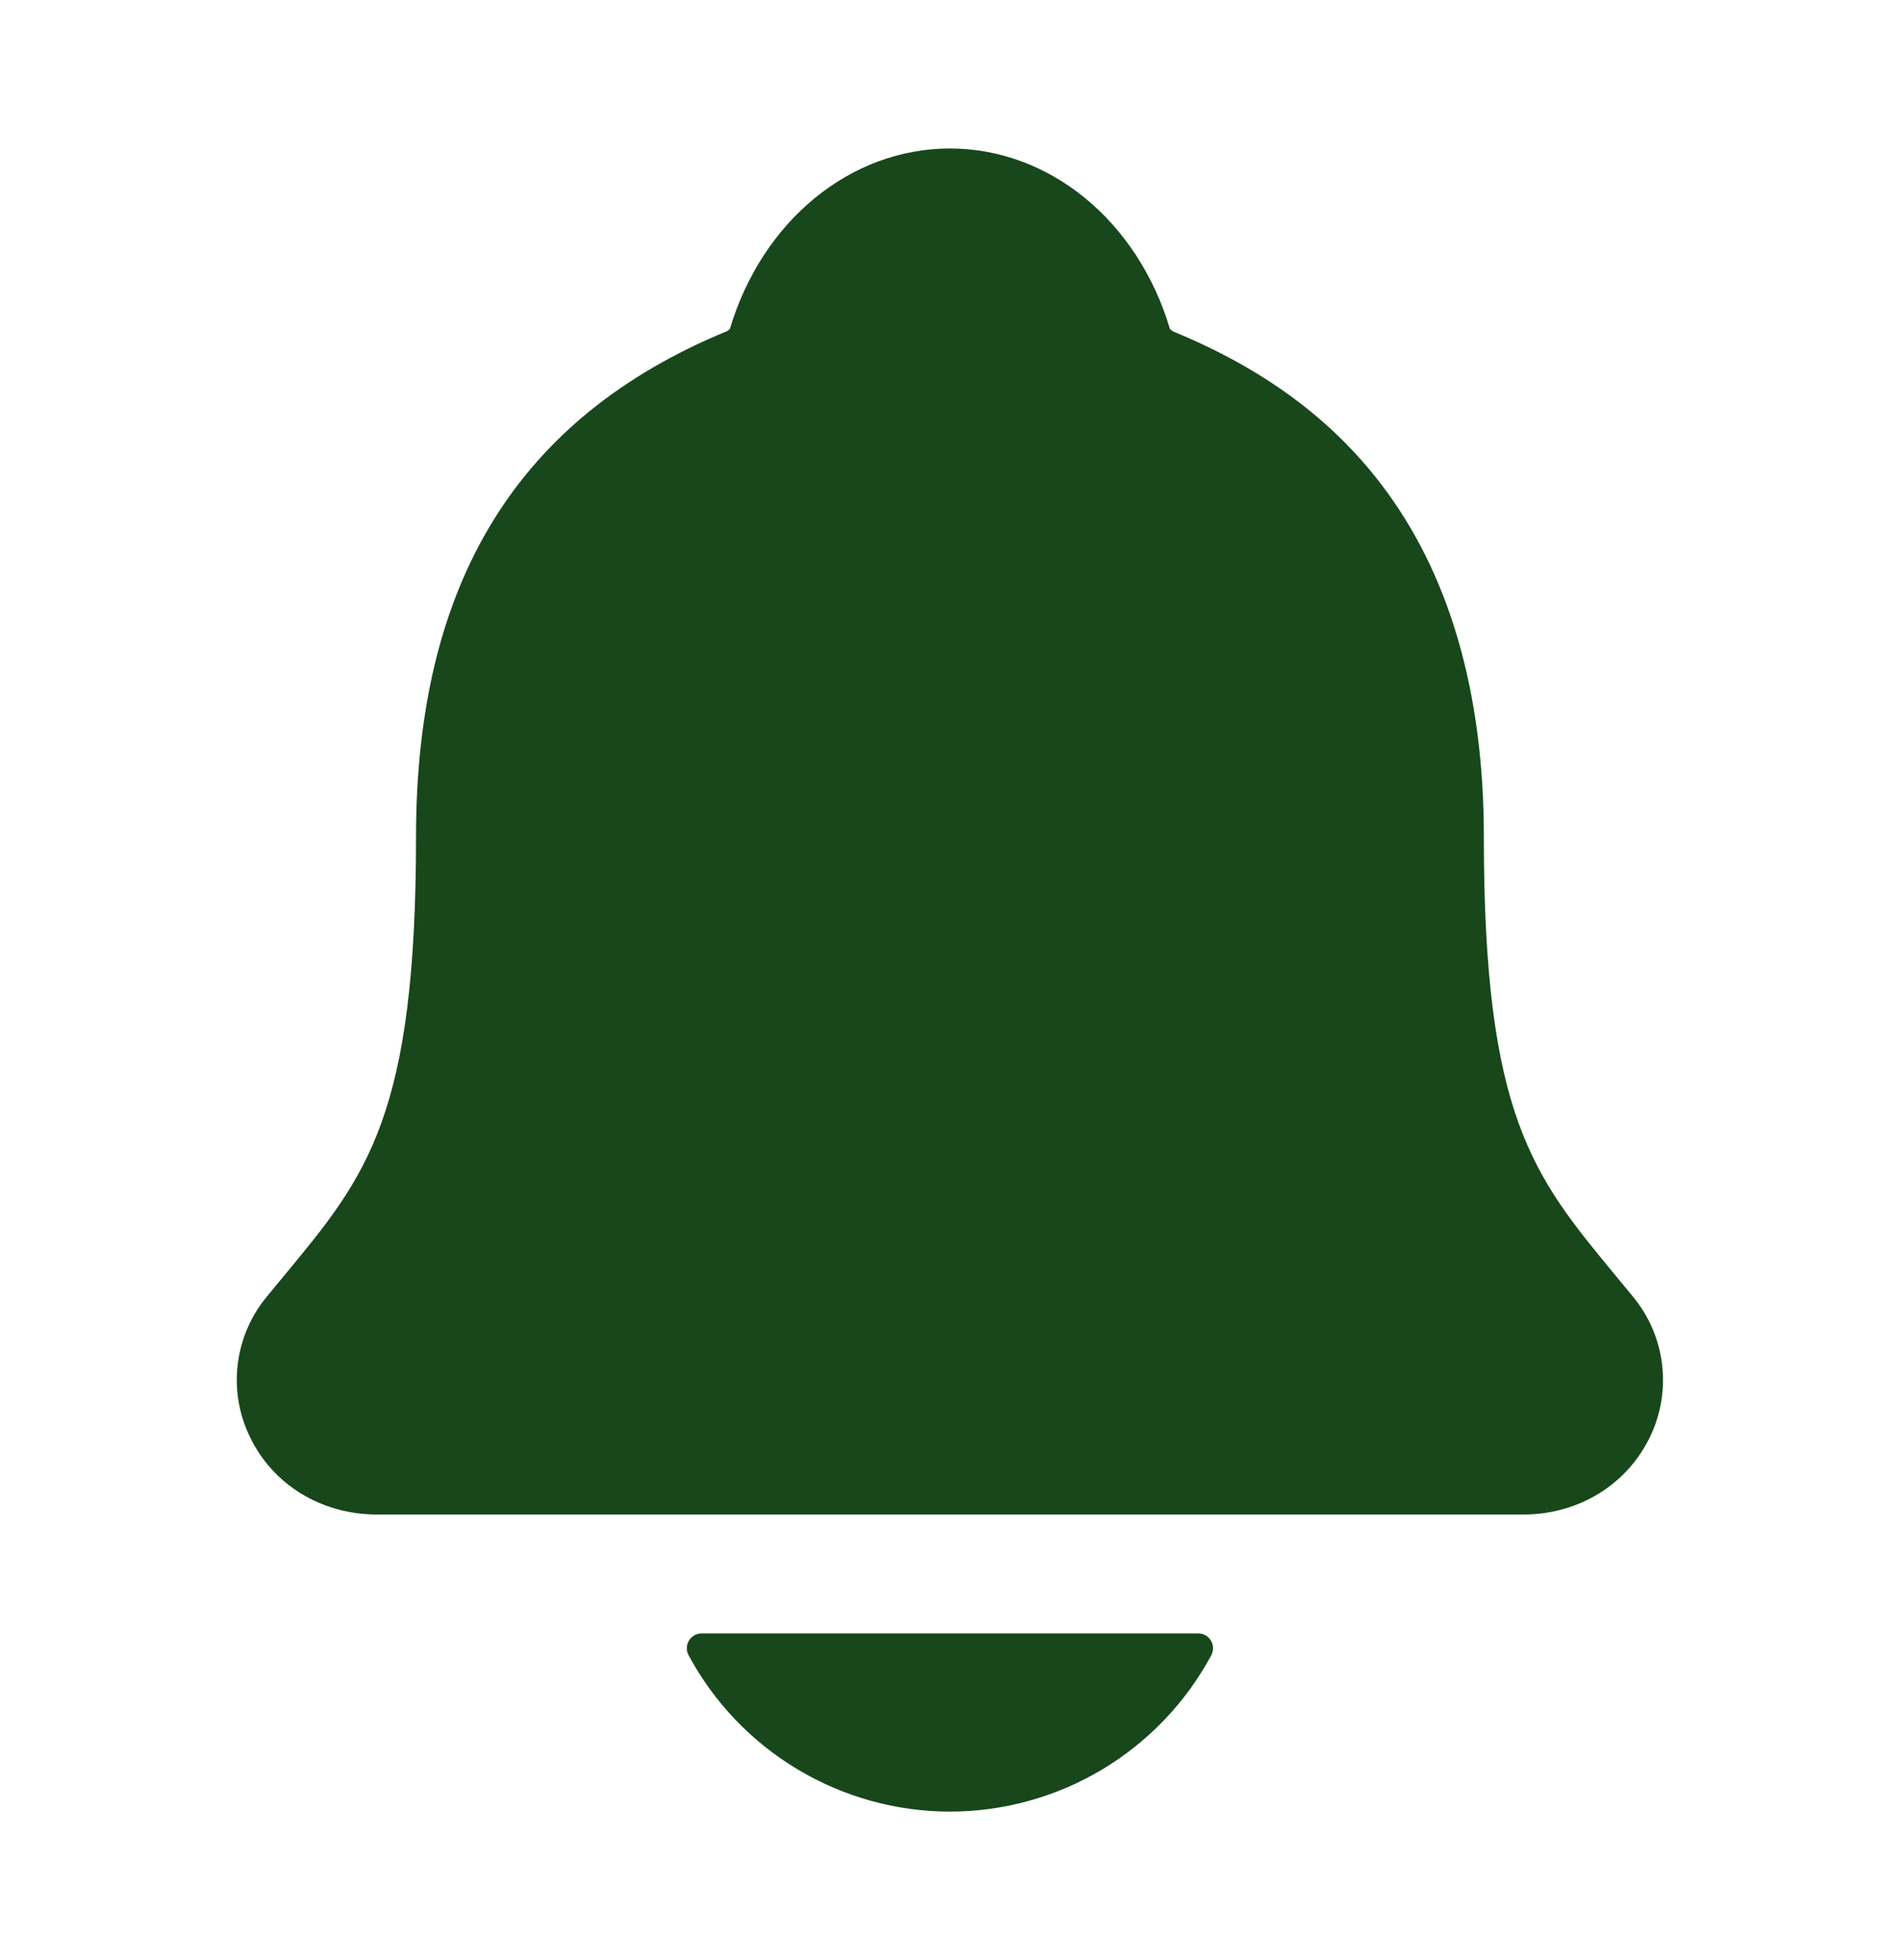<svg width="32" height="33" viewBox="0 0 32 33" fill="none" xmlns="http://www.w3.org/2000/svg">
<path d="M27.504 21.832C27.4 21.707 27.298 21.582 27.198 21.461C25.823 19.798 24.991 18.794 24.991 14.086C24.991 11.649 24.408 9.649 23.259 8.149C22.411 7.041 21.265 6.2 19.755 5.579C19.736 5.568 19.719 5.554 19.704 5.537C19.161 3.718 17.675 2.5 15.999 2.5C14.322 2.5 12.837 3.718 12.294 5.535C12.279 5.551 12.262 5.565 12.243 5.576C8.719 7.026 7.007 9.809 7.007 14.084C7.007 18.794 6.176 19.798 4.8 21.459C4.7 21.58 4.598 21.703 4.494 21.83C4.226 22.153 4.056 22.546 4.005 22.963C3.953 23.38 4.022 23.802 4.204 24.181C4.589 24.994 5.411 25.498 6.349 25.498H25.655C26.589 25.498 27.405 24.994 27.792 24.186C27.974 23.807 28.043 23.384 27.992 22.967C27.941 22.549 27.772 22.156 27.504 21.832ZM15.999 30.5C16.902 30.499 17.788 30.254 18.563 29.791C19.338 29.327 19.973 28.662 20.401 27.867C20.421 27.829 20.431 27.786 20.43 27.743C20.429 27.7 20.416 27.658 20.394 27.621C20.372 27.584 20.34 27.553 20.303 27.532C20.265 27.511 20.223 27.5 20.18 27.5H11.819C11.775 27.5 11.733 27.511 11.695 27.532C11.658 27.553 11.626 27.584 11.604 27.621C11.581 27.658 11.569 27.7 11.568 27.743C11.566 27.786 11.576 27.829 11.597 27.867C12.024 28.662 12.66 29.327 13.435 29.79C14.21 30.254 15.095 30.499 15.999 30.5Z" fill="#17471A"/>
</svg>
